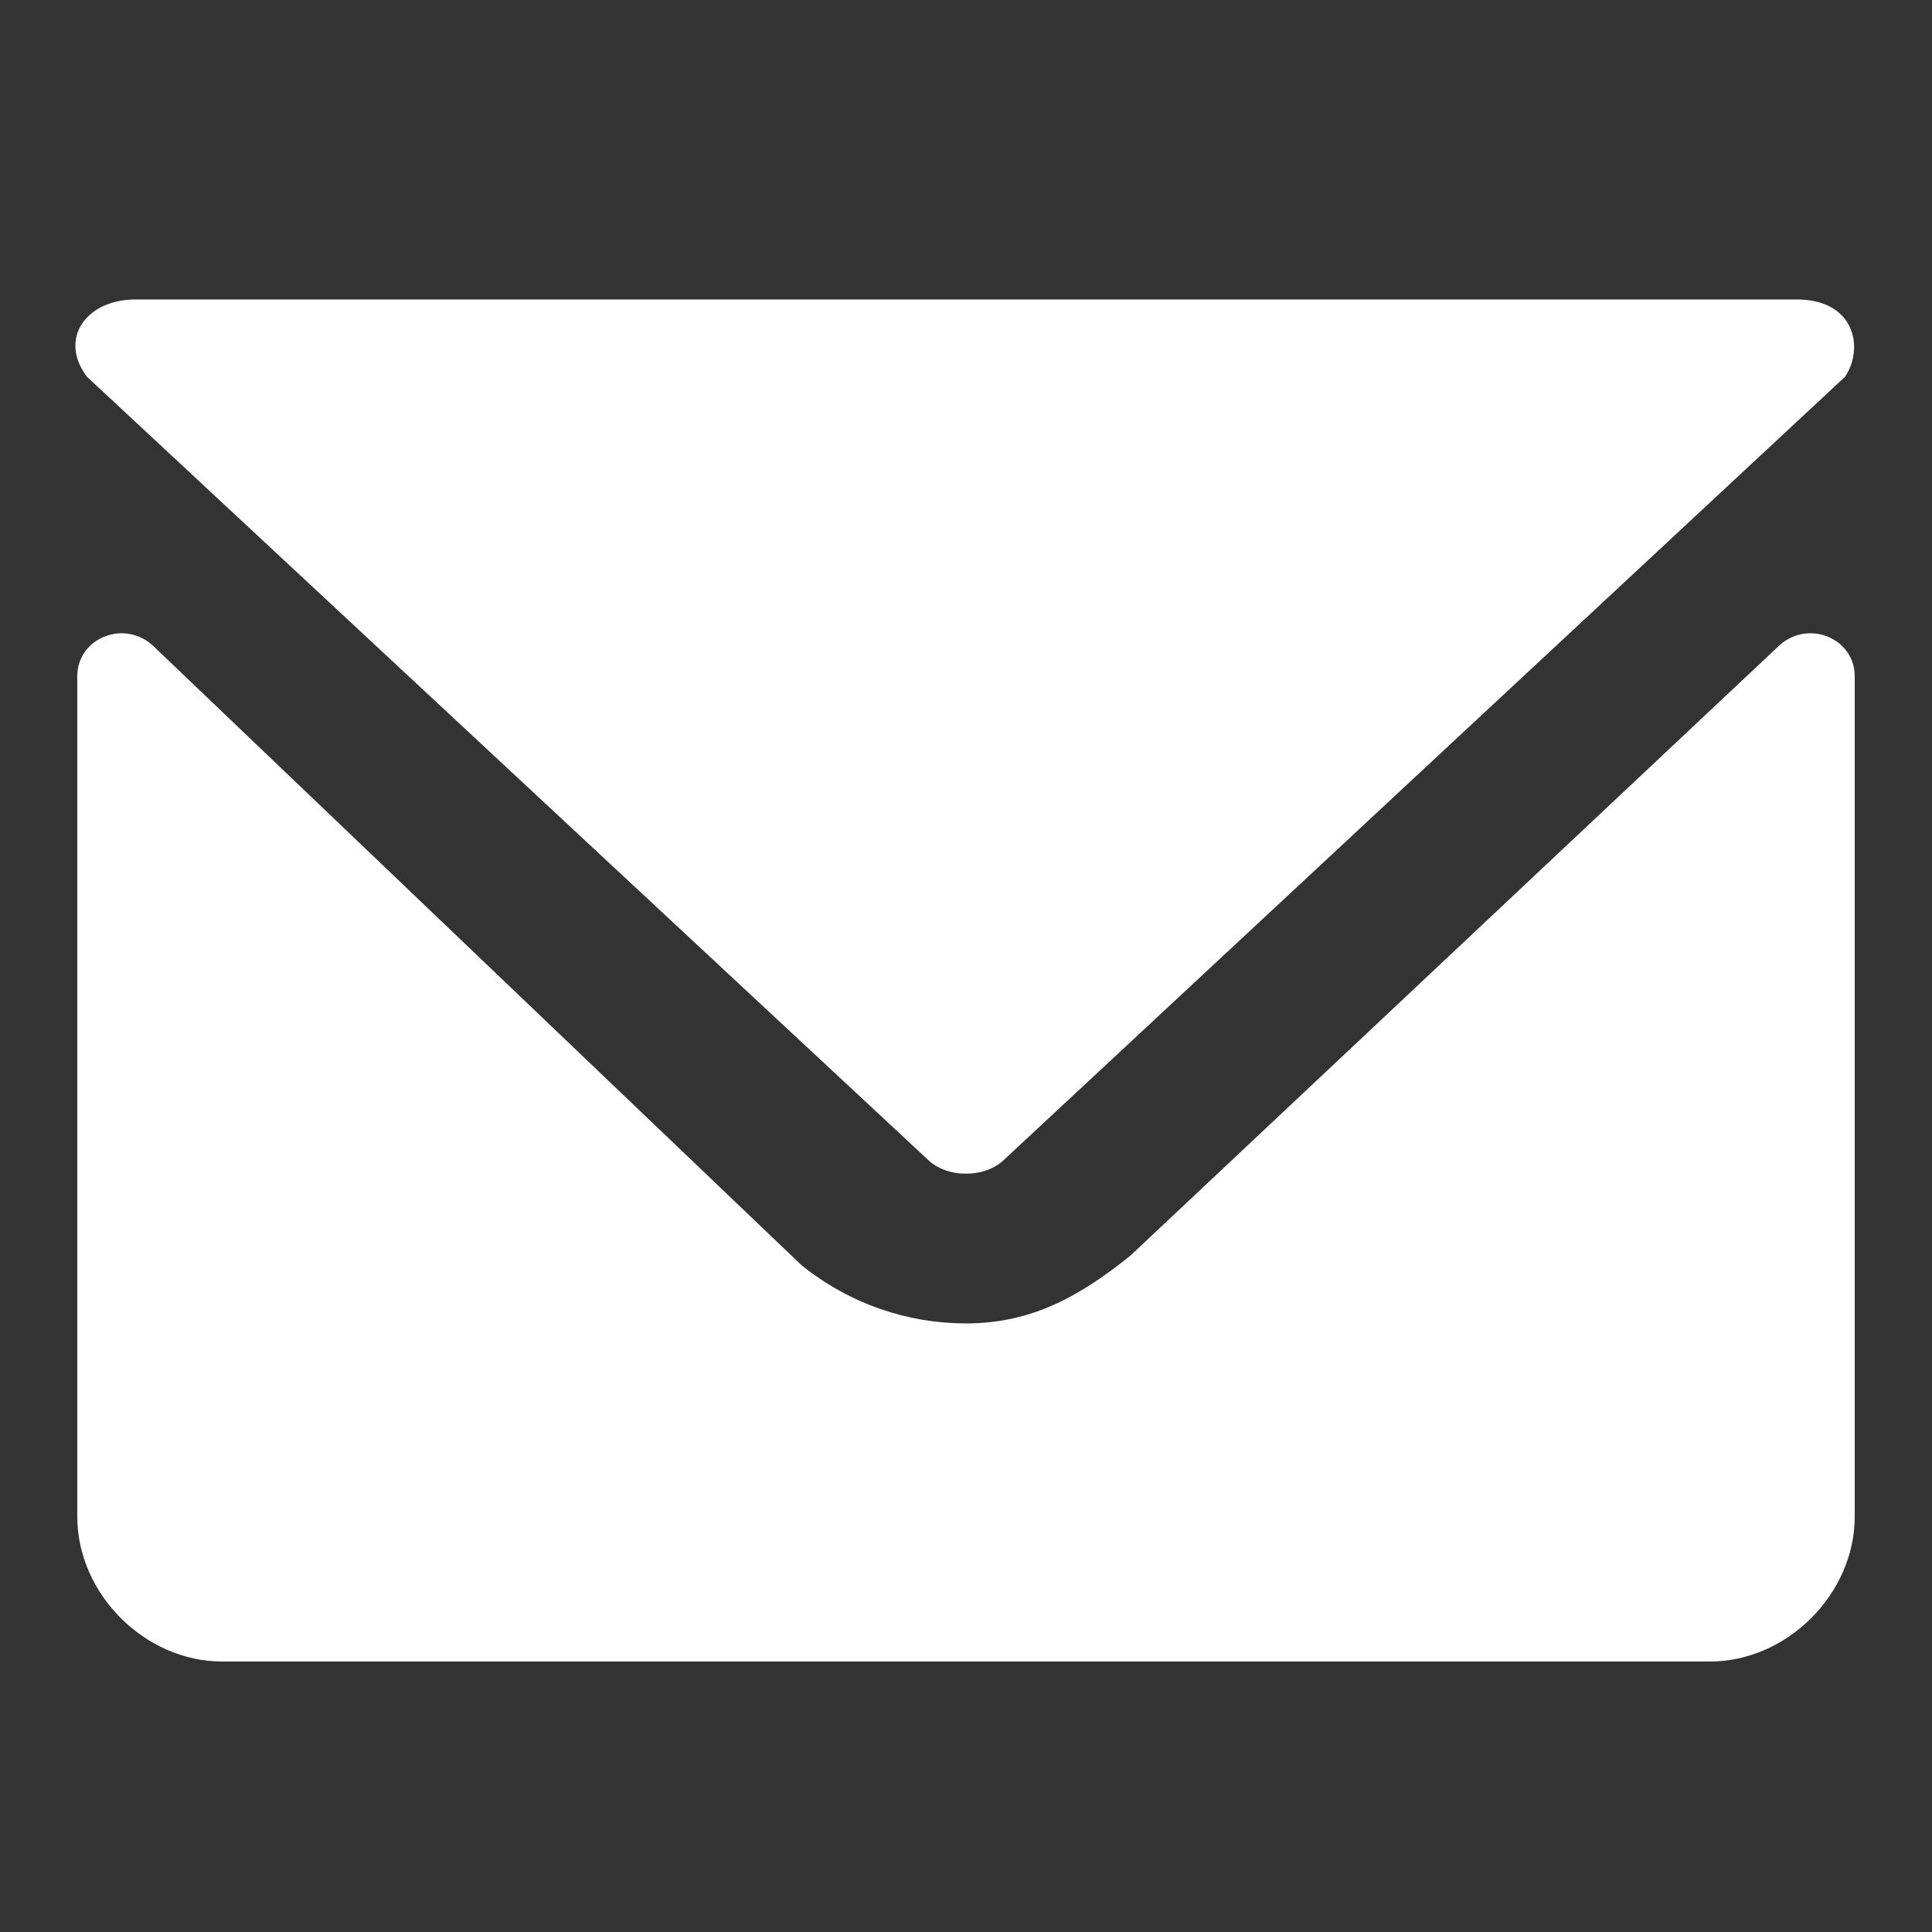 <?xml version="1.0" encoding="utf-8"?>
<!-- Generator: Adobe Illustrator 26.3.1, SVG Export Plug-In . SVG Version: 6.00 Build 0)  -->
<svg version="1.1" id="Layer_1" xmlns="http://www.w3.org/2000/svg" xmlns:xlink="http://www.w3.org/1999/xlink" x="0px" y="0px"
	 viewBox="0 0 20 20" style="enable-background:new 0 0 20 20;" xml:space="preserve">
<rect x="0" y="0" width="20" height="20" fill="#333333" stroke="none"/>
<style type="text/css">
	.st0{fill:#FFFFFF;}
</style>
<path class="st0" d="M9.6,12c0.2,0.2,0.6,0.2,0.8,0l8.7-8.1c0.2-0.3,0.1-0.8-0.5-0.8l-17.2,0c-0.5,0-0.8,0.4-0.5,0.8L9.6,12L9.6,12z
	 M19.2,7c0-0.4-0.5-0.6-0.8-0.3L11.7,13c-0.5,0.4-1,0.7-1.7,0.7c-0.6,0-1.2-0.2-1.7-0.6L1.6,6.7C1.3,6.4,0.8,6.6,0.8,7
	c0-0.1,0,8.7,0,8.7c0,0.8,0.7,1.5,1.5,1.5h15.4c0.8,0,1.5-0.7,1.5-1.5V7z"/>
</svg>
